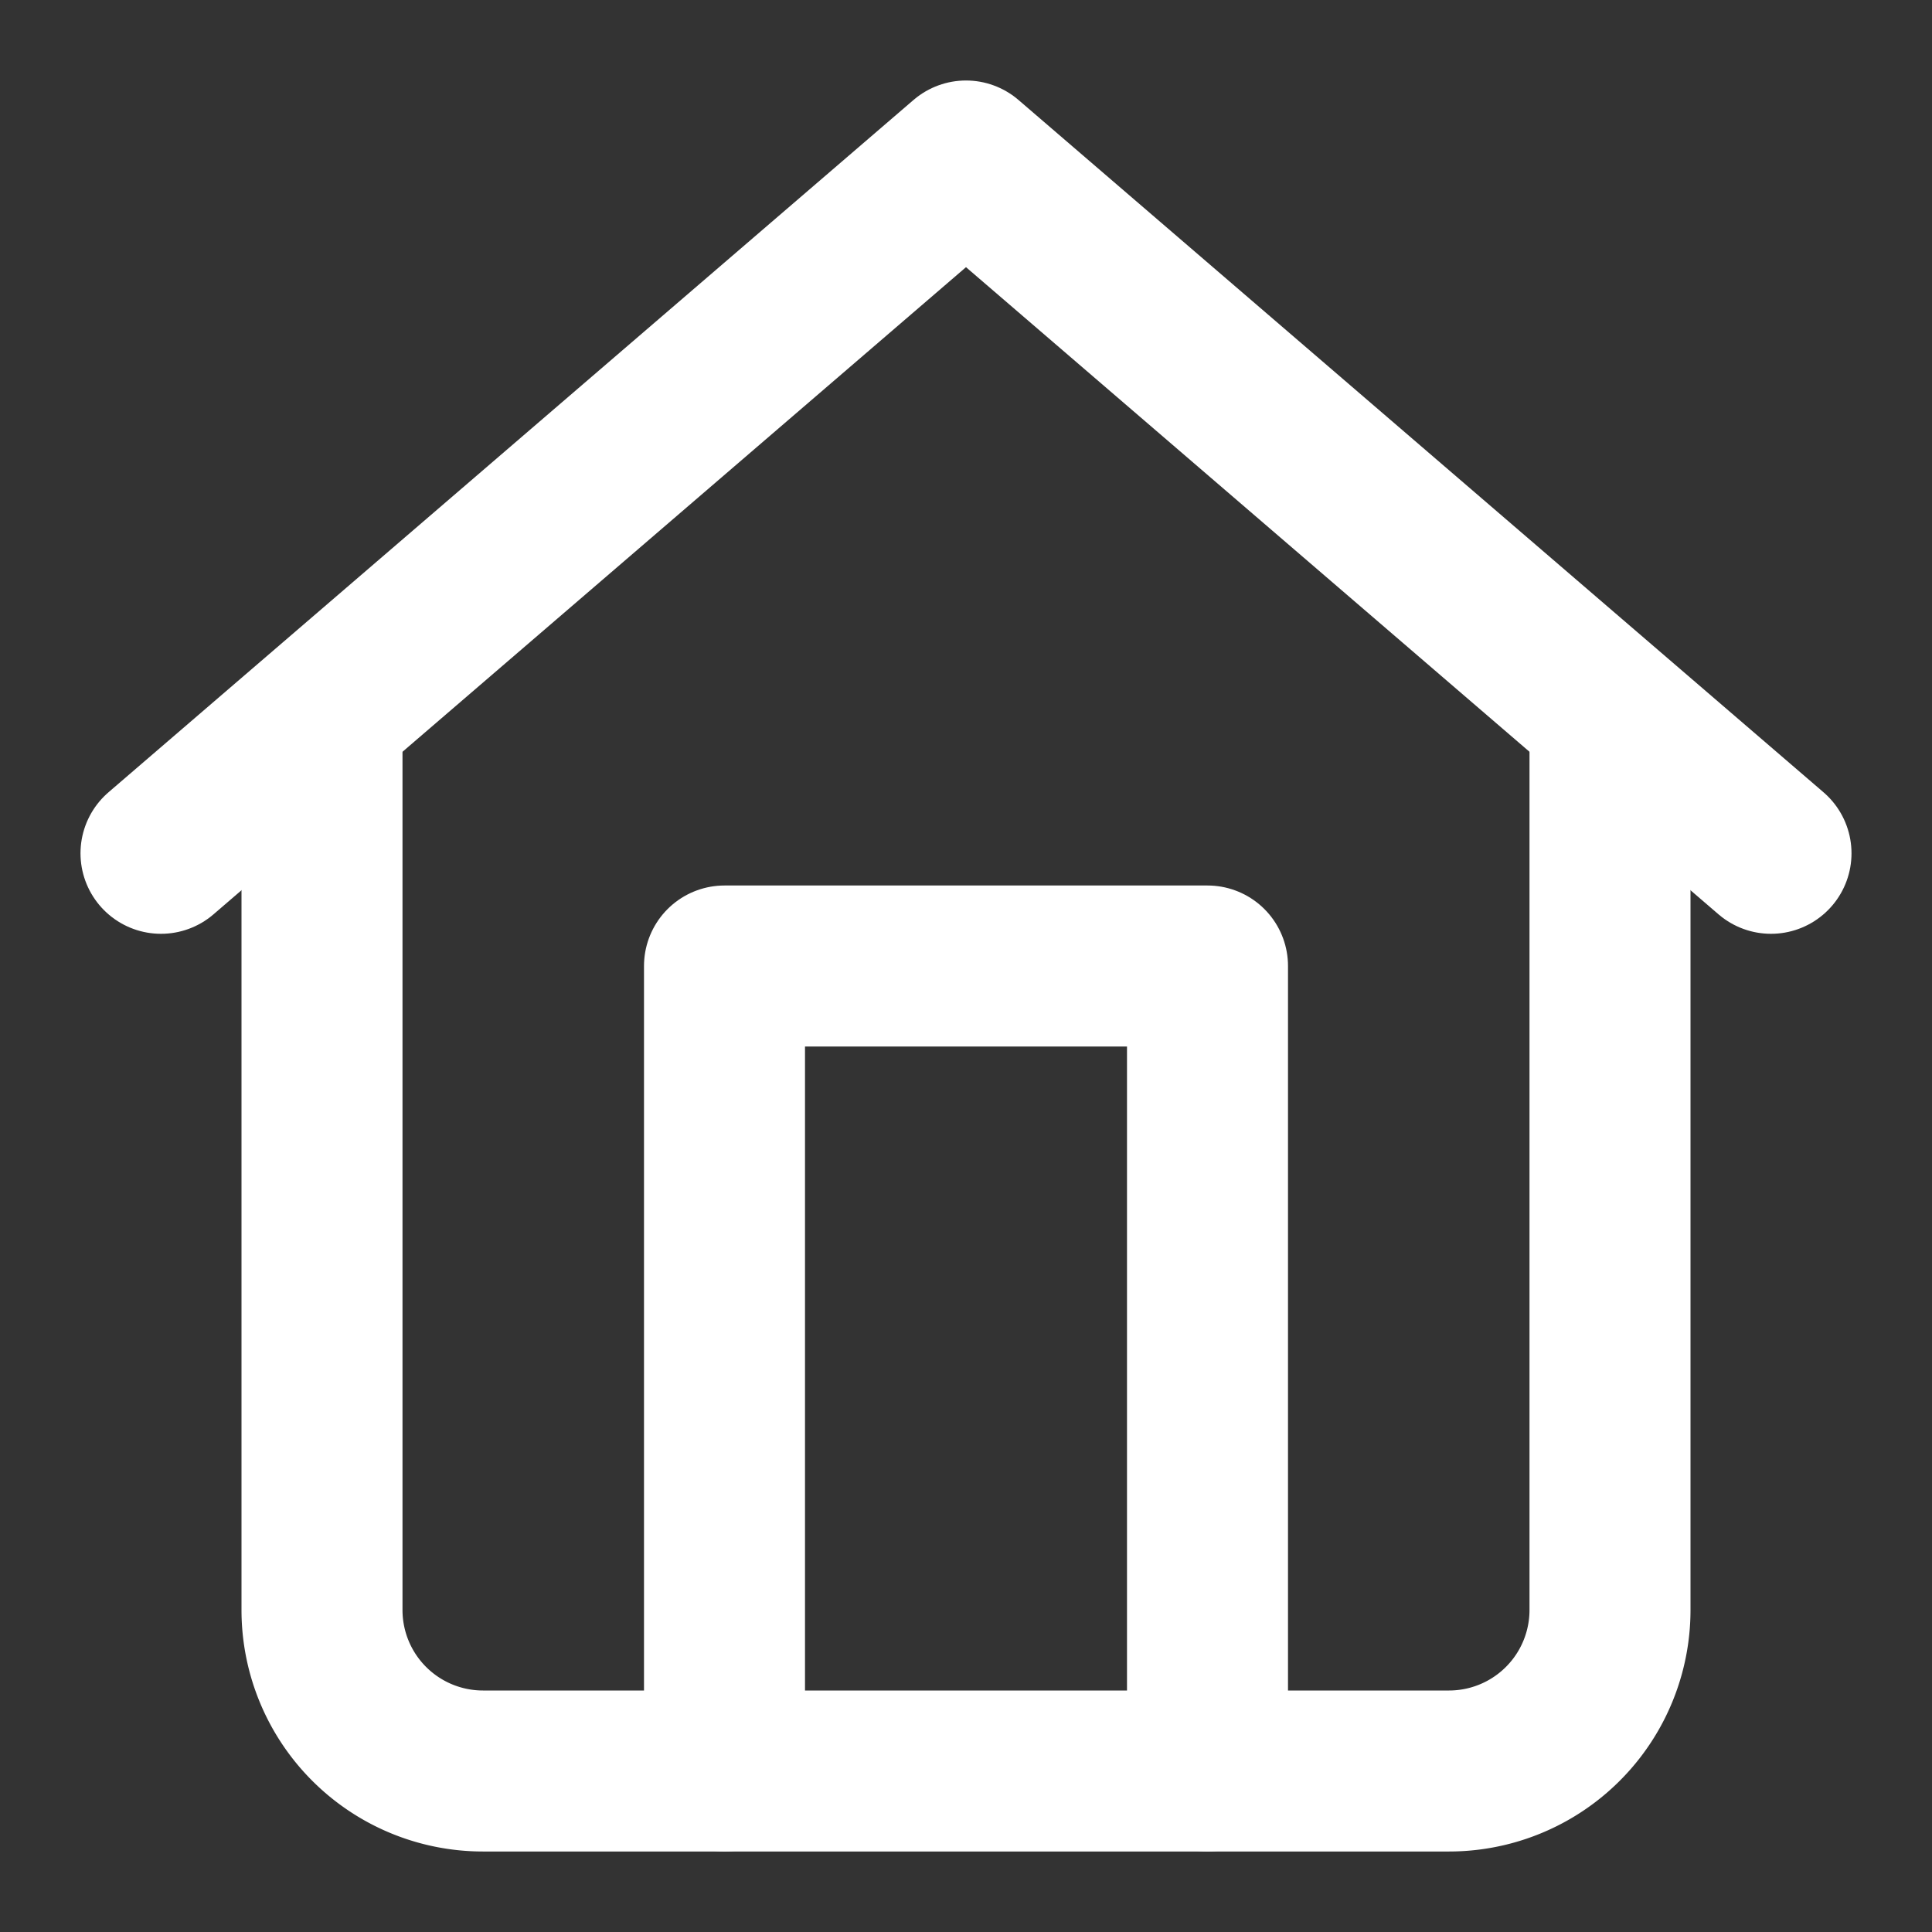 <svg
        xmlns="http://www.w3.org/2000/svg"
        width="24"
        height="24"
        viewBox="0 0 24 24"
        fill="none"
        stroke="#ffffff"
        stroke-width="2"
        stroke-linecap="round"
        stroke-linejoin="round"
>
    <rect x="0" y="0" width="24" height="24" fill="#333333" stroke="none"/>
    <path d="M20 9v11a2 2 0 0 1-2 2H6a2 2 0 0 1-2-2V9"/>
    <path d="M9 22V12h6v10M2 10.6L12 2l10 8.6"/>
</svg>
